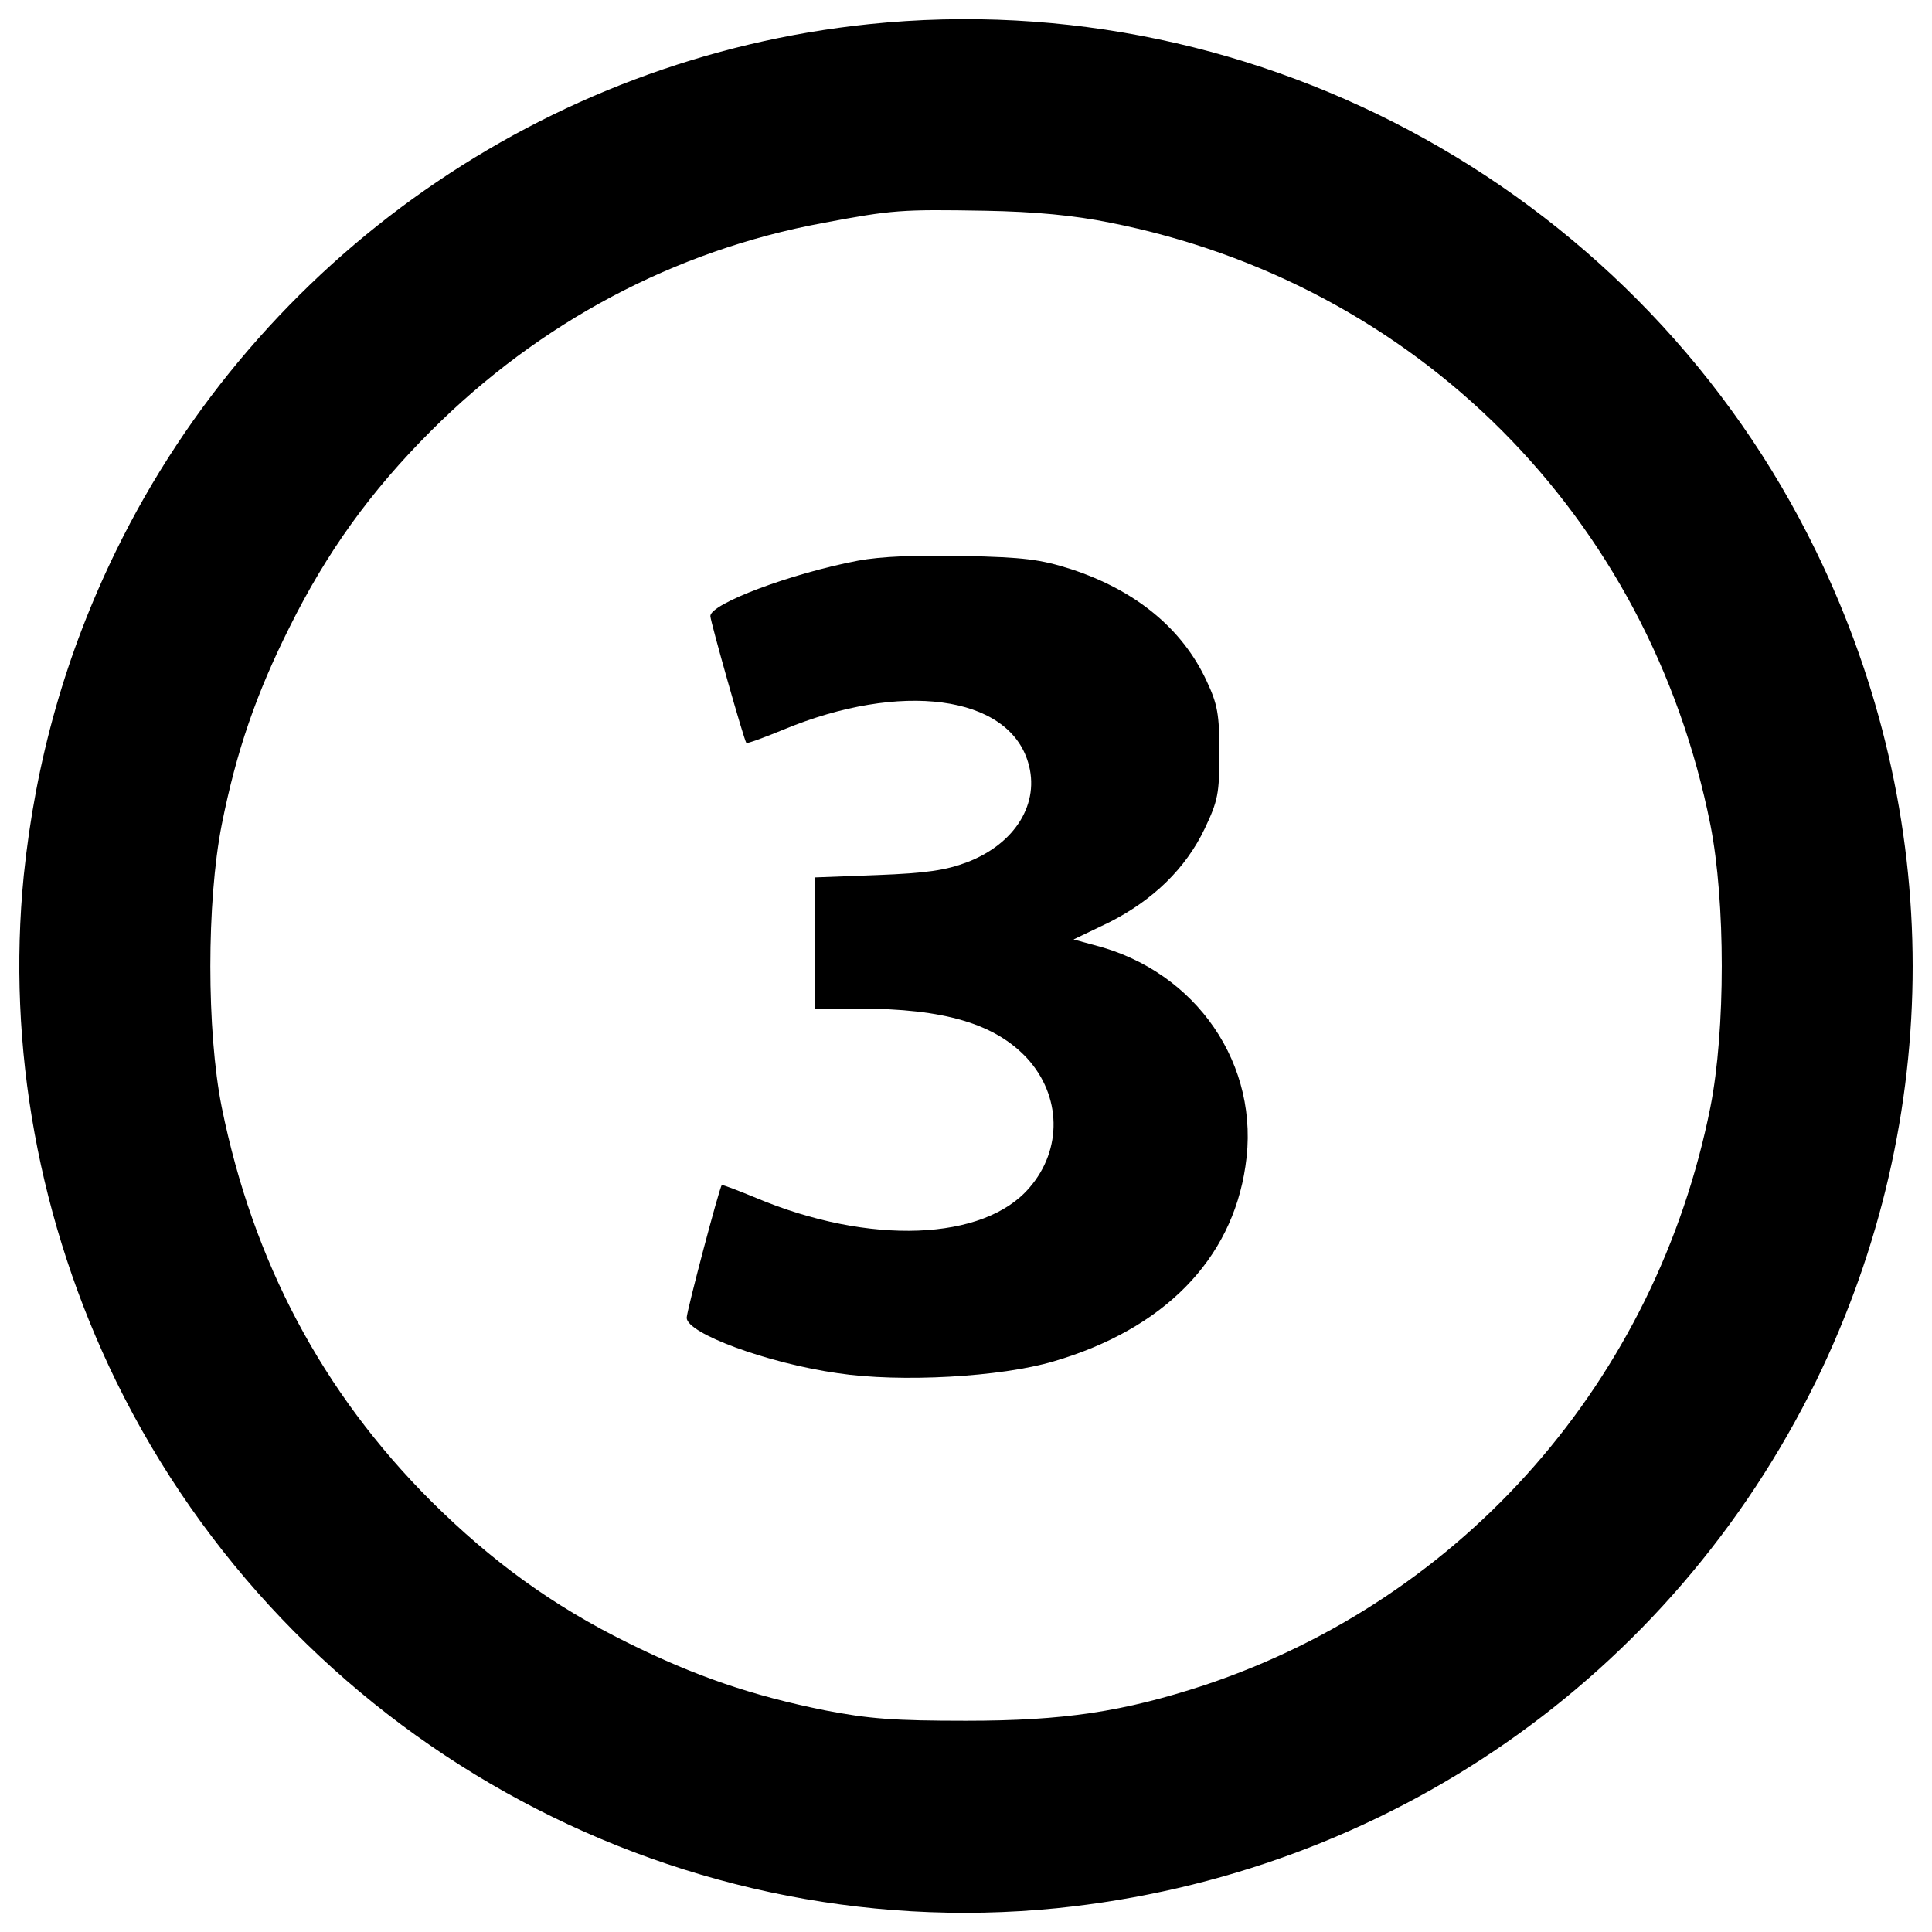 <?xml version="1.0" encoding="utf-8"?>
<!-- Svg Vector Icons : http://www.onlinewebfonts.com/icon -->
<!DOCTYPE svg PUBLIC "-//W3C//DTD SVG 1.1//EN" "http://www.w3.org/Graphics/SVG/1.1/DTD/svg11.dtd">
<svg version="1.1" xmlns="http://www.w3.org/2000/svg" xmlns:xlink="http://www.w3.org/1999/xlink" x="0px" y="0px" viewBox="0 0 1000 1000" enable-background="new 0 0 1000 1000" xml:space="preserve">
<g><g transform="translate(0,511) scale(0.1,-0.1)"><path d="M4497.9,4985C2821.5,4811,1343.6,3776.7,600.9,2259.6C341.1,1727.8,184.3,1173.9,123,578.3c-88.2-887.2,78.4-1799,477.9-2617.6C1500.4-3875,3453.8-4968.1,5468.4-4767.1c1708.3,174,3181.3,1196,3933.7,2732.8c664.2,1362.7,664.2,2923.9-2.4,4291.5C8502.7,4100.2,6532.1,5195.8,4497.9,4985z M5742.9,3958.1c1588.2-313.7,2791.6-1519.6,3110.2-3117.6c78.4-397,78.4-1063.7,0-1460.7c-281.9-1411.7-1274.5-2544-2620-2992.6c-419.1-137.2-725.5-183.8-1232.8-183.8c-372.5,0-502.4,9.8-730.4,53.9c-377.4,76-671.6,176.5-1022,350.5c-387.2,191.2-701,419.1-1017.1,732.8c-563.7,563.7-921.5,1240.2-1083.3,2039.2c-78.4,394.6-78.4,1061.2,0,1460.7c76,382.3,178.9,678.9,350.5,1022c193.6,389.7,419.1,703.4,732.8,1017.1c563.7,563.7,1262.2,933.8,2026.9,1075.9c362.7,68.6,409.3,71.1,840.7,63.7C5360.6,4014.4,5561.6,3994.8,5742.9,3958.1z"/><path d="M4441.5,2208.1c-348-66.2-764.7-223-764.7-286.8c0-27,174-642.1,186.3-656.8c2.5-4.9,90.7,27,191.2,68.6c607.8,252.5,1164.2,178.9,1267.1-169.1c63.7-210.8-66.2-421.6-316.2-517.1c-110.3-41.7-210.8-56.4-463.2-66.2l-326-12.3V230.2v-340.7H4444c443.6,0,705.9-78.4,872.5-257.3c176.5-193.6,183.8-470.6,12.3-669.1c-235.3-276.9-830.9-299-1414.2-53.9c-95.6,39.2-176.5,71.1-178.9,66.2c-12.3-12.3-181.4-651.9-181.4-686.3c0-80.9,419.1-235.3,781.8-286.8c326-49,845.6-19.6,1117.6,61.3c568.6,166.7,921.5,524.5,992.6,1009.8c80.9,522-252.4,1009.8-781.8,1144.6l-107.8,29.4l183.8,88.2c227.9,115.2,397,279.4,495.1,485.3c68.6,144.6,76,181.4,76,392.1c0,201-9.8,252.4-66.2,372.5c-125,269.6-365.2,468.1-701,578.4c-161.8,51.5-242.6,61.3-556.4,68.6C4745.4,2237.5,4559.2,2230.2,4441.5,2208.1z"/></g></g>
</svg>
